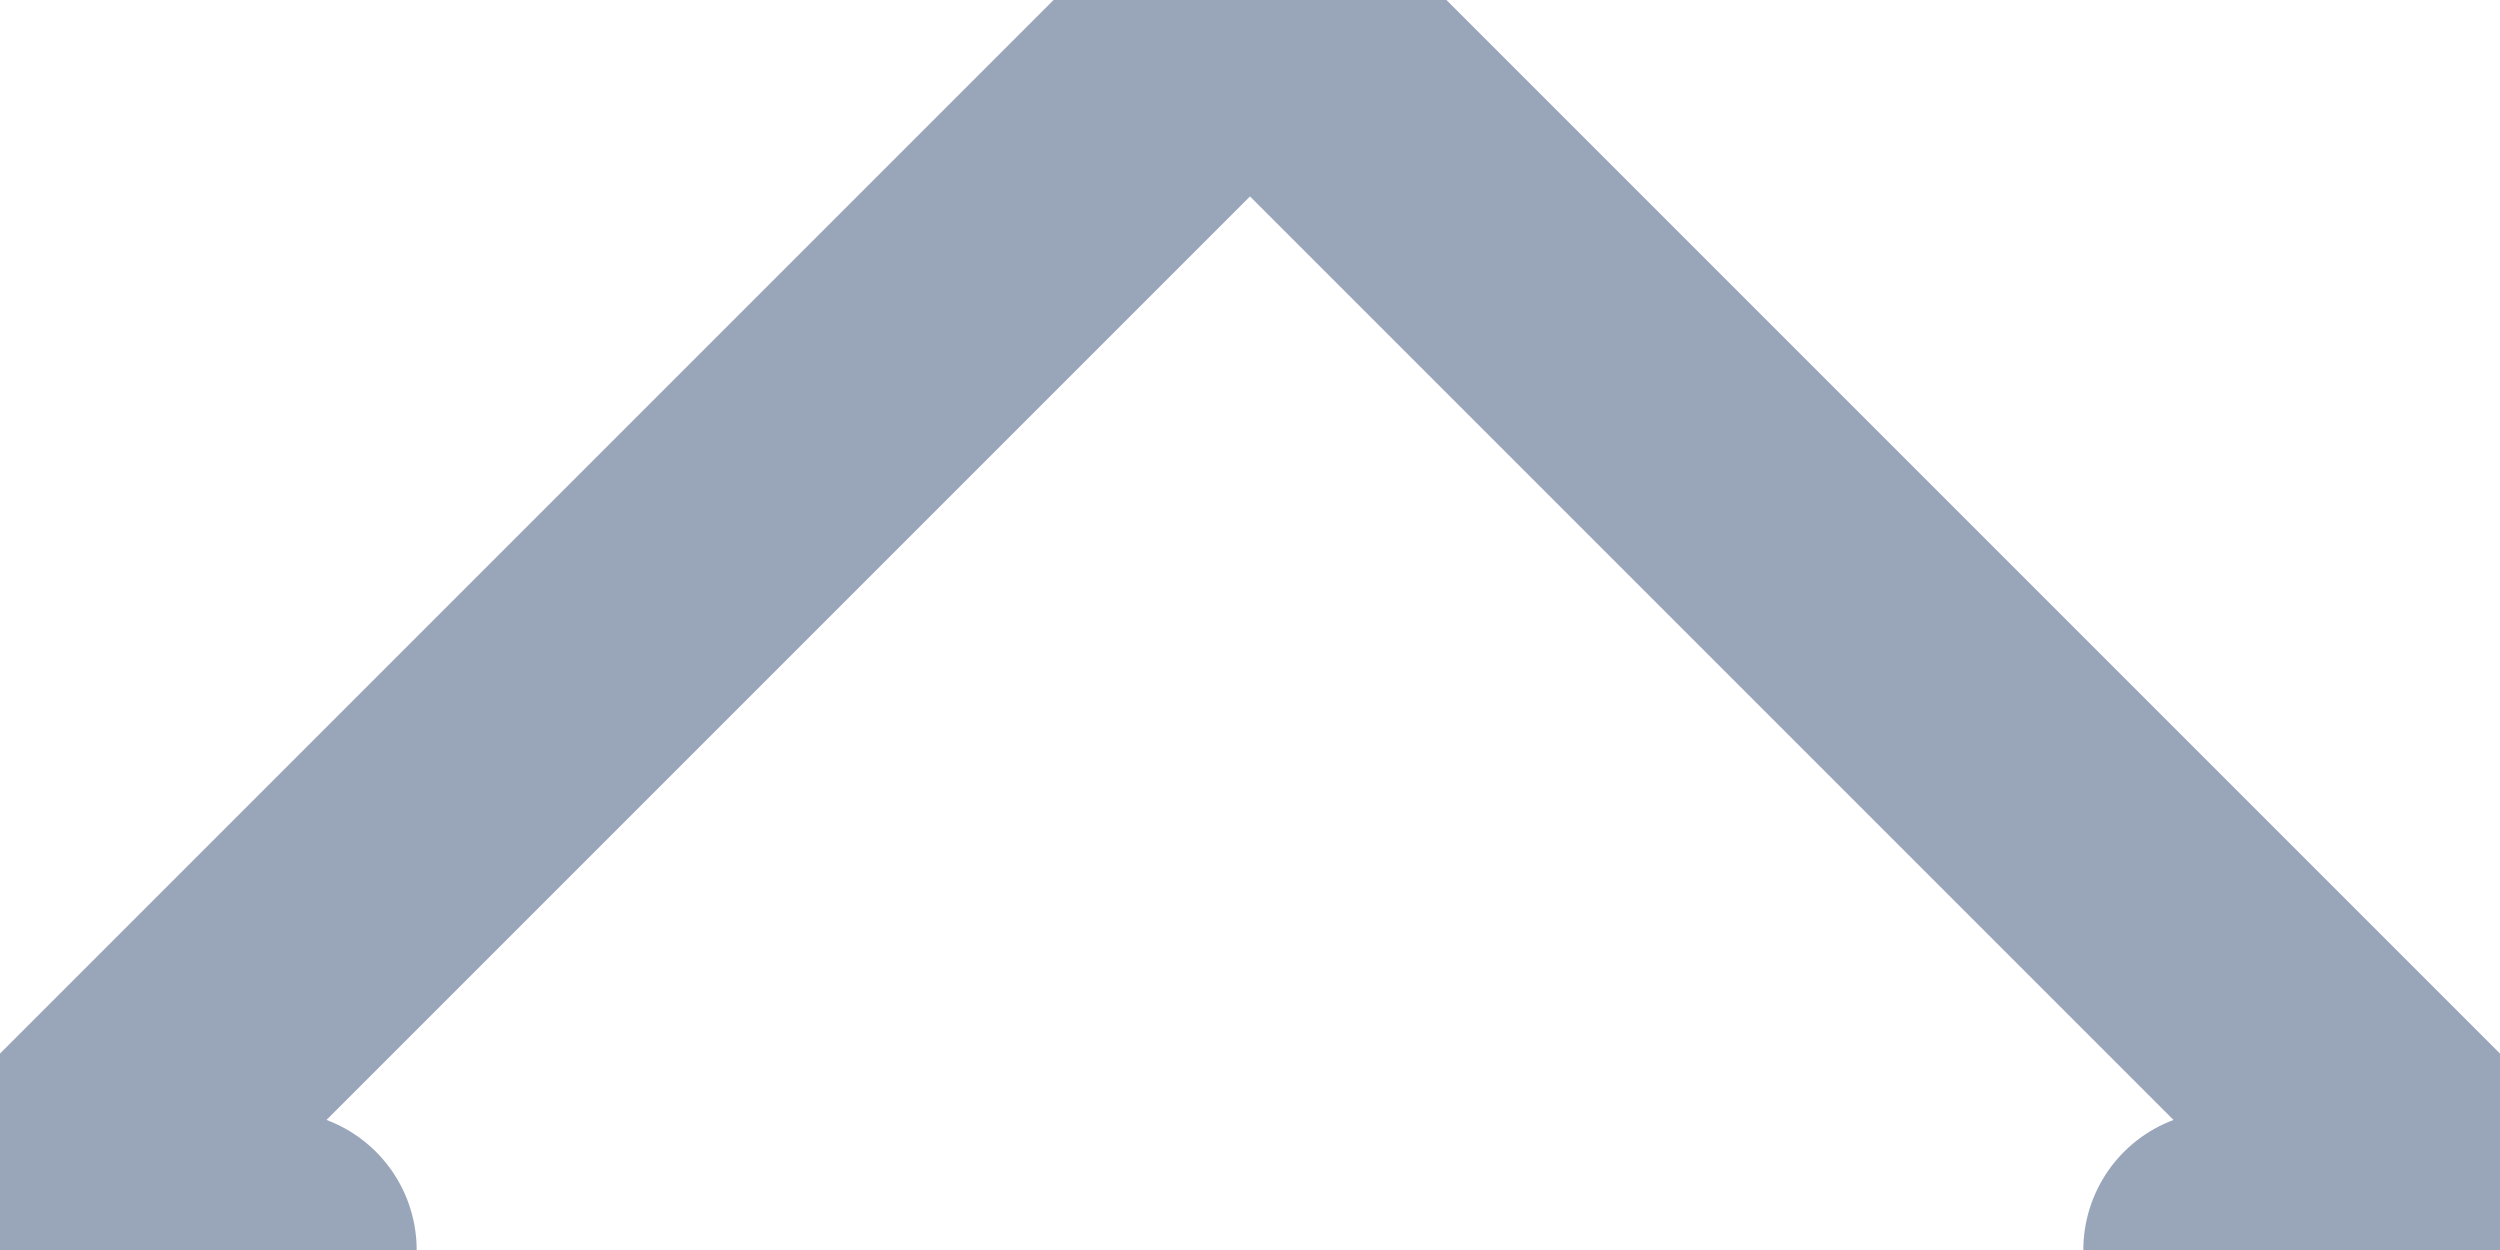 <svg width="18" height="9" viewBox="0 0 18 9" fill="none" xmlns="http://www.w3.org/2000/svg">
<path d="M2 9H0L9 0L18 9H16" stroke="#99A6BA" stroke-width="2" stroke-linecap="round" stroke-linejoin="round"/>
</svg>
